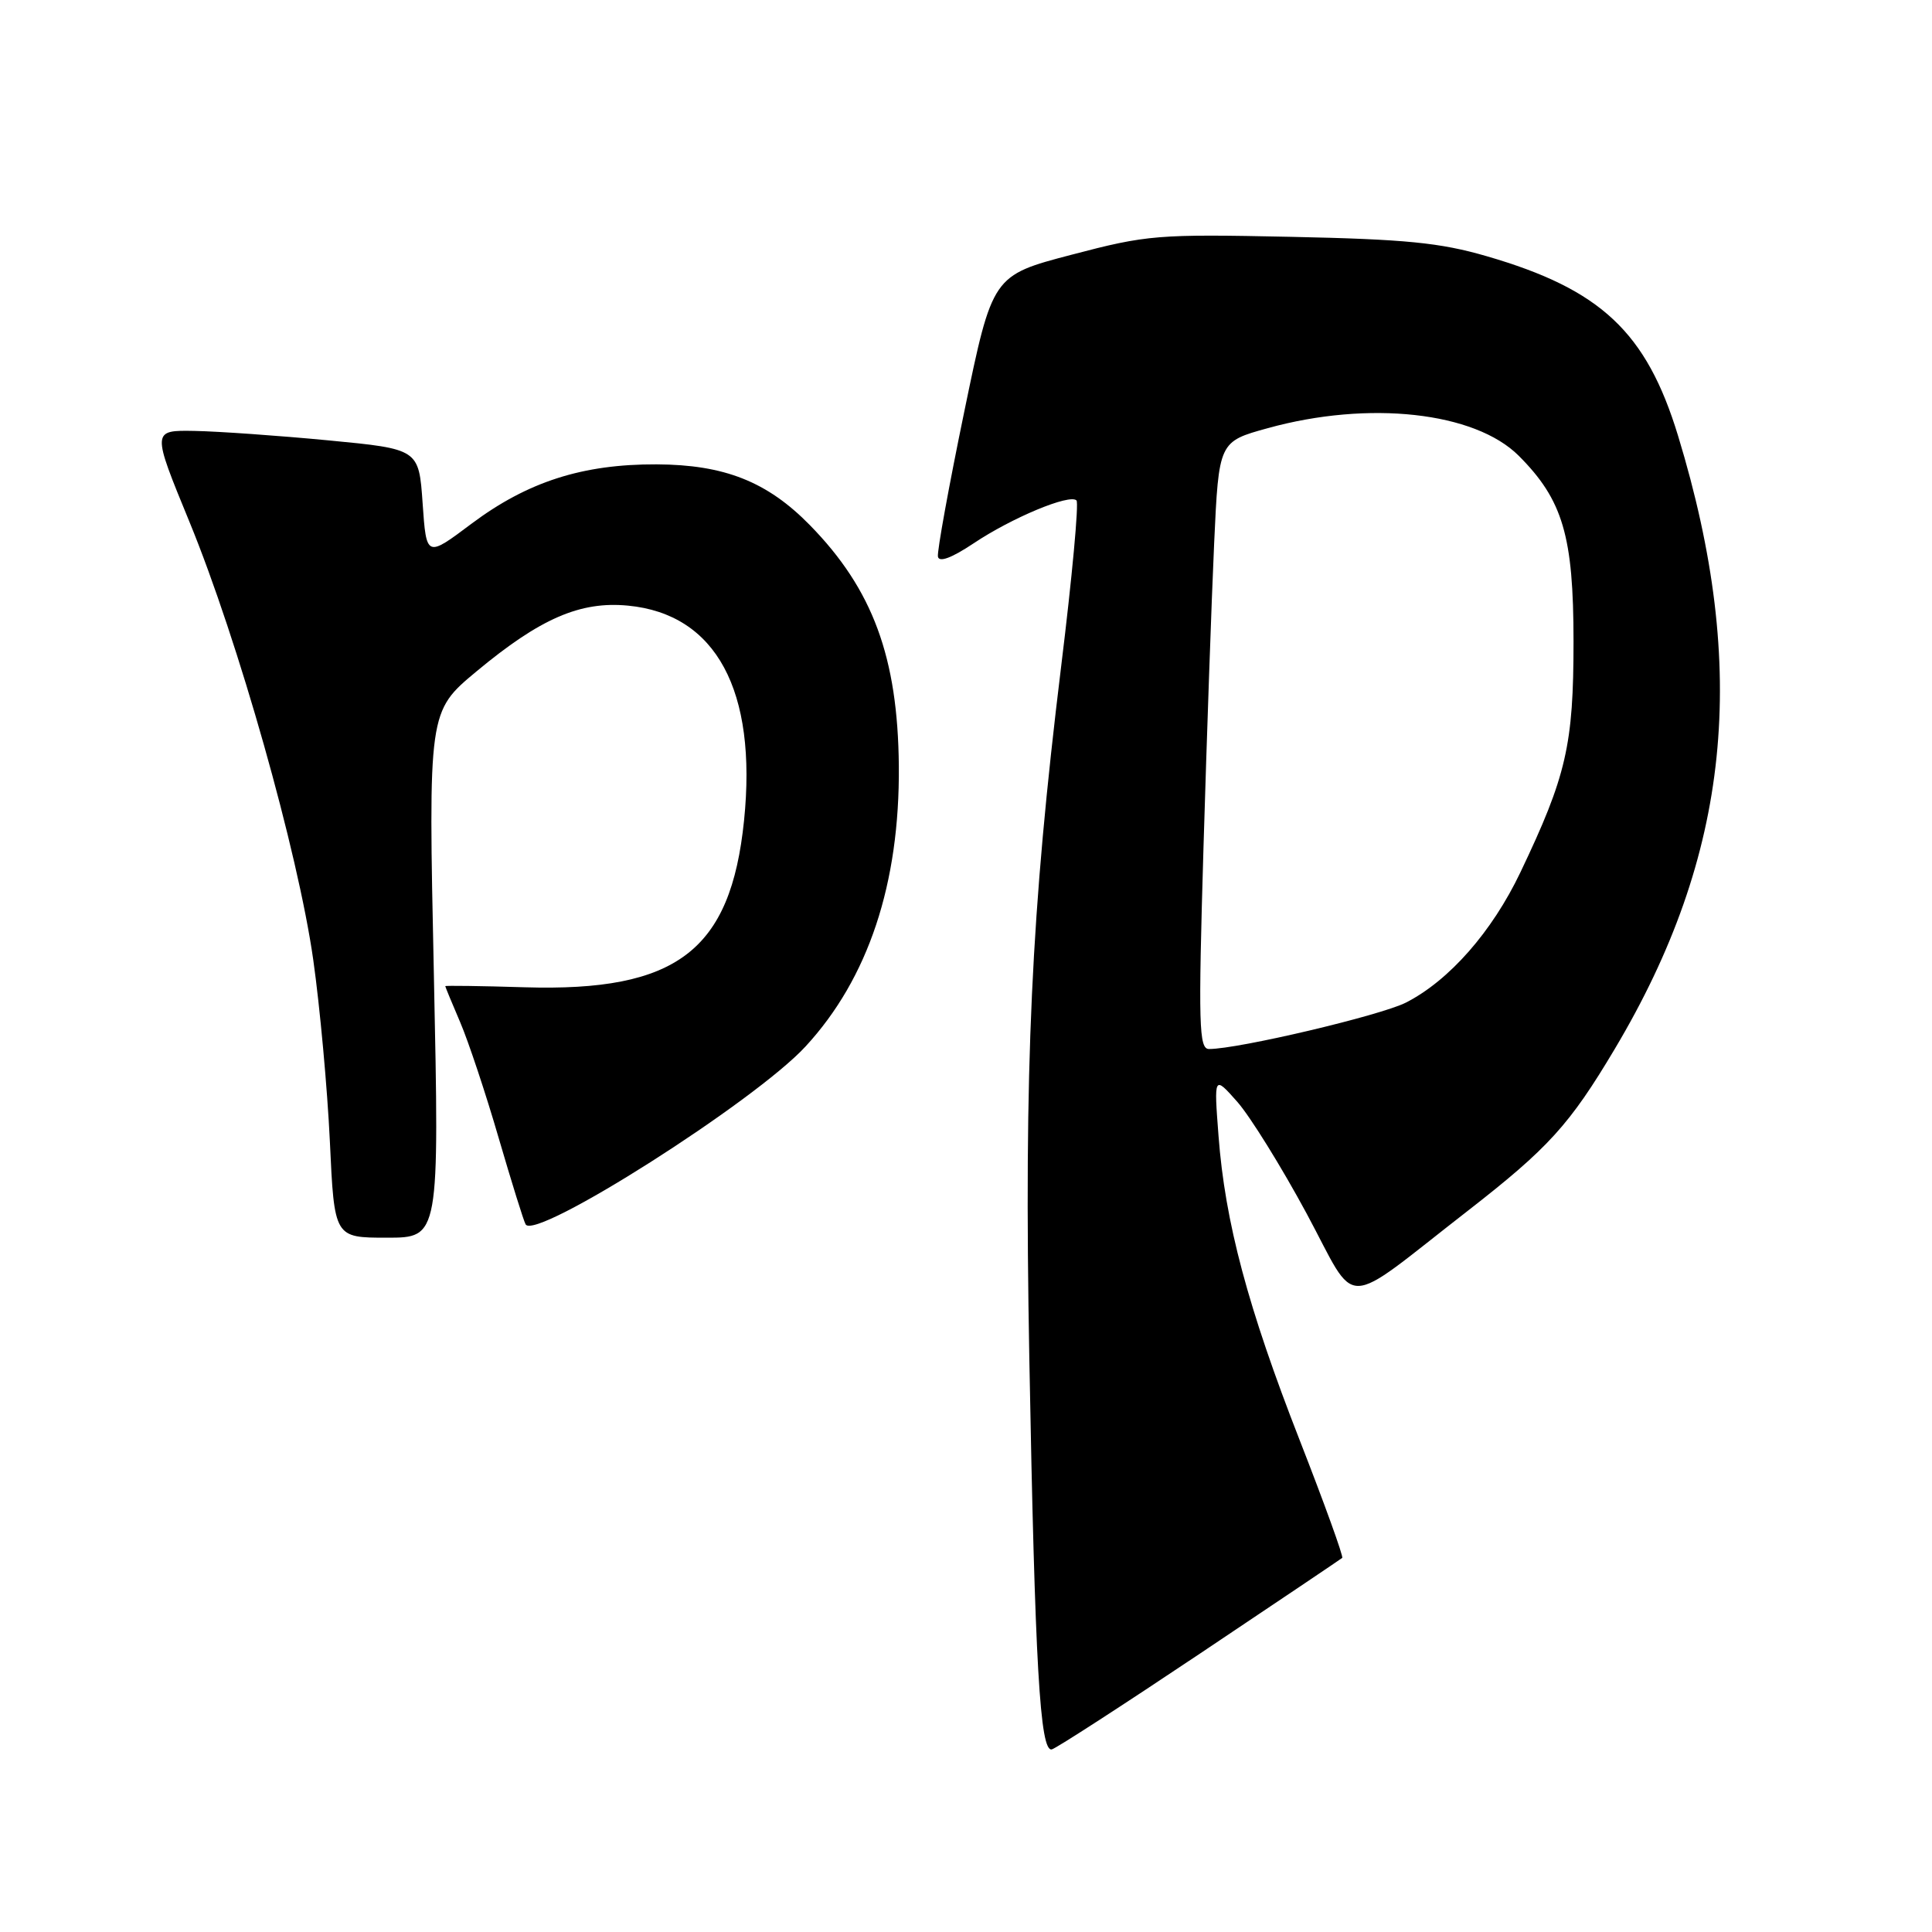 <?xml version="1.0" encoding="UTF-8" standalone="no"?>
<!DOCTYPE svg PUBLIC "-//W3C//DTD SVG 1.1//EN" "http://www.w3.org/Graphics/SVG/1.1/DTD/svg11.dtd" >
<svg xmlns="http://www.w3.org/2000/svg" xmlns:xlink="http://www.w3.org/1999/xlink" version="1.1" viewBox="0 0 256 256">
 <g >
 <path fill="currentColor"
d=" M 159.00 219.11 C 169.18 212.30 177.66 206.59 177.85 206.43 C 178.04 206.27 175.50 199.24 172.21 190.82 C 165.35 173.27 162.32 161.92 161.46 150.50 C 160.85 142.50 160.85 142.50 163.95 146.00 C 165.65 147.93 169.78 154.58 173.13 160.79 C 180.04 173.63 177.46 173.67 194.50 160.43 C 205.17 152.13 207.98 149.04 213.96 139.00 C 229.28 113.29 231.81 88.74 222.35 57.74 C 218.16 44.00 212.13 38.34 197.00 33.95 C 190.82 32.15 186.24 31.70 171.00 31.38 C 153.36 31.01 152.01 31.12 142.00 33.75 C 131.50 36.50 131.50 36.50 127.78 54.50 C 125.73 64.40 124.16 73.06 124.28 73.75 C 124.42 74.56 126.09 73.94 129.00 72.00 C 134.08 68.60 141.74 65.41 142.64 66.31 C 142.97 66.63 142.06 76.49 140.62 88.20 C 136.62 120.88 135.68 141.17 136.39 180.00 C 137.14 220.71 137.80 232.22 139.38 231.80 C 140.00 231.63 148.82 225.92 159.00 219.11 Z  M 57.49 129.14 C 56.75 94.28 56.75 94.28 63.13 88.97 C 71.58 81.94 76.88 79.64 83.22 80.25 C 94.89 81.37 100.35 91.50 98.59 108.73 C 96.82 125.99 89.68 131.42 69.54 130.82 C 63.74 130.64 59.00 130.58 59.00 130.67 C 59.00 130.76 59.89 132.92 60.98 135.46 C 62.07 138.01 64.37 144.91 66.08 150.80 C 67.80 156.68 69.40 161.83 69.65 162.24 C 70.98 164.41 100.02 145.96 106.74 138.66 C 115.06 129.64 119.23 117.09 119.10 101.50 C 118.97 87.10 115.65 78.10 107.32 69.59 C 101.67 63.82 95.99 61.57 87.00 61.53 C 77.20 61.49 69.91 63.83 62.47 69.40 C 56.50 73.88 56.50 73.88 56.00 66.69 C 55.50 59.50 55.50 59.50 43.50 58.35 C 36.90 57.72 28.94 57.16 25.80 57.10 C 20.11 57.00 20.11 57.00 25.10 69.14 C 31.56 84.87 39.48 112.87 41.51 127.20 C 42.39 133.42 43.38 144.24 43.71 151.25 C 44.30 164.00 44.30 164.00 51.26 164.00 C 58.22 164.00 58.22 164.00 57.49 129.14 Z  M 159.47 112.25 C 159.91 97.54 160.54 79.43 160.88 72.01 C 161.50 58.52 161.50 58.52 168.00 56.73 C 181.40 53.03 195.42 54.58 201.24 60.39 C 207.09 66.25 208.50 71.02 208.50 85.00 C 208.50 98.72 207.56 102.81 201.46 115.59 C 197.70 123.47 192.02 129.93 186.29 132.85 C 182.91 134.56 164.11 139.00 160.20 139.00 C 158.86 139.00 158.77 135.87 159.47 112.25 Z "/>
</g>
</svg>